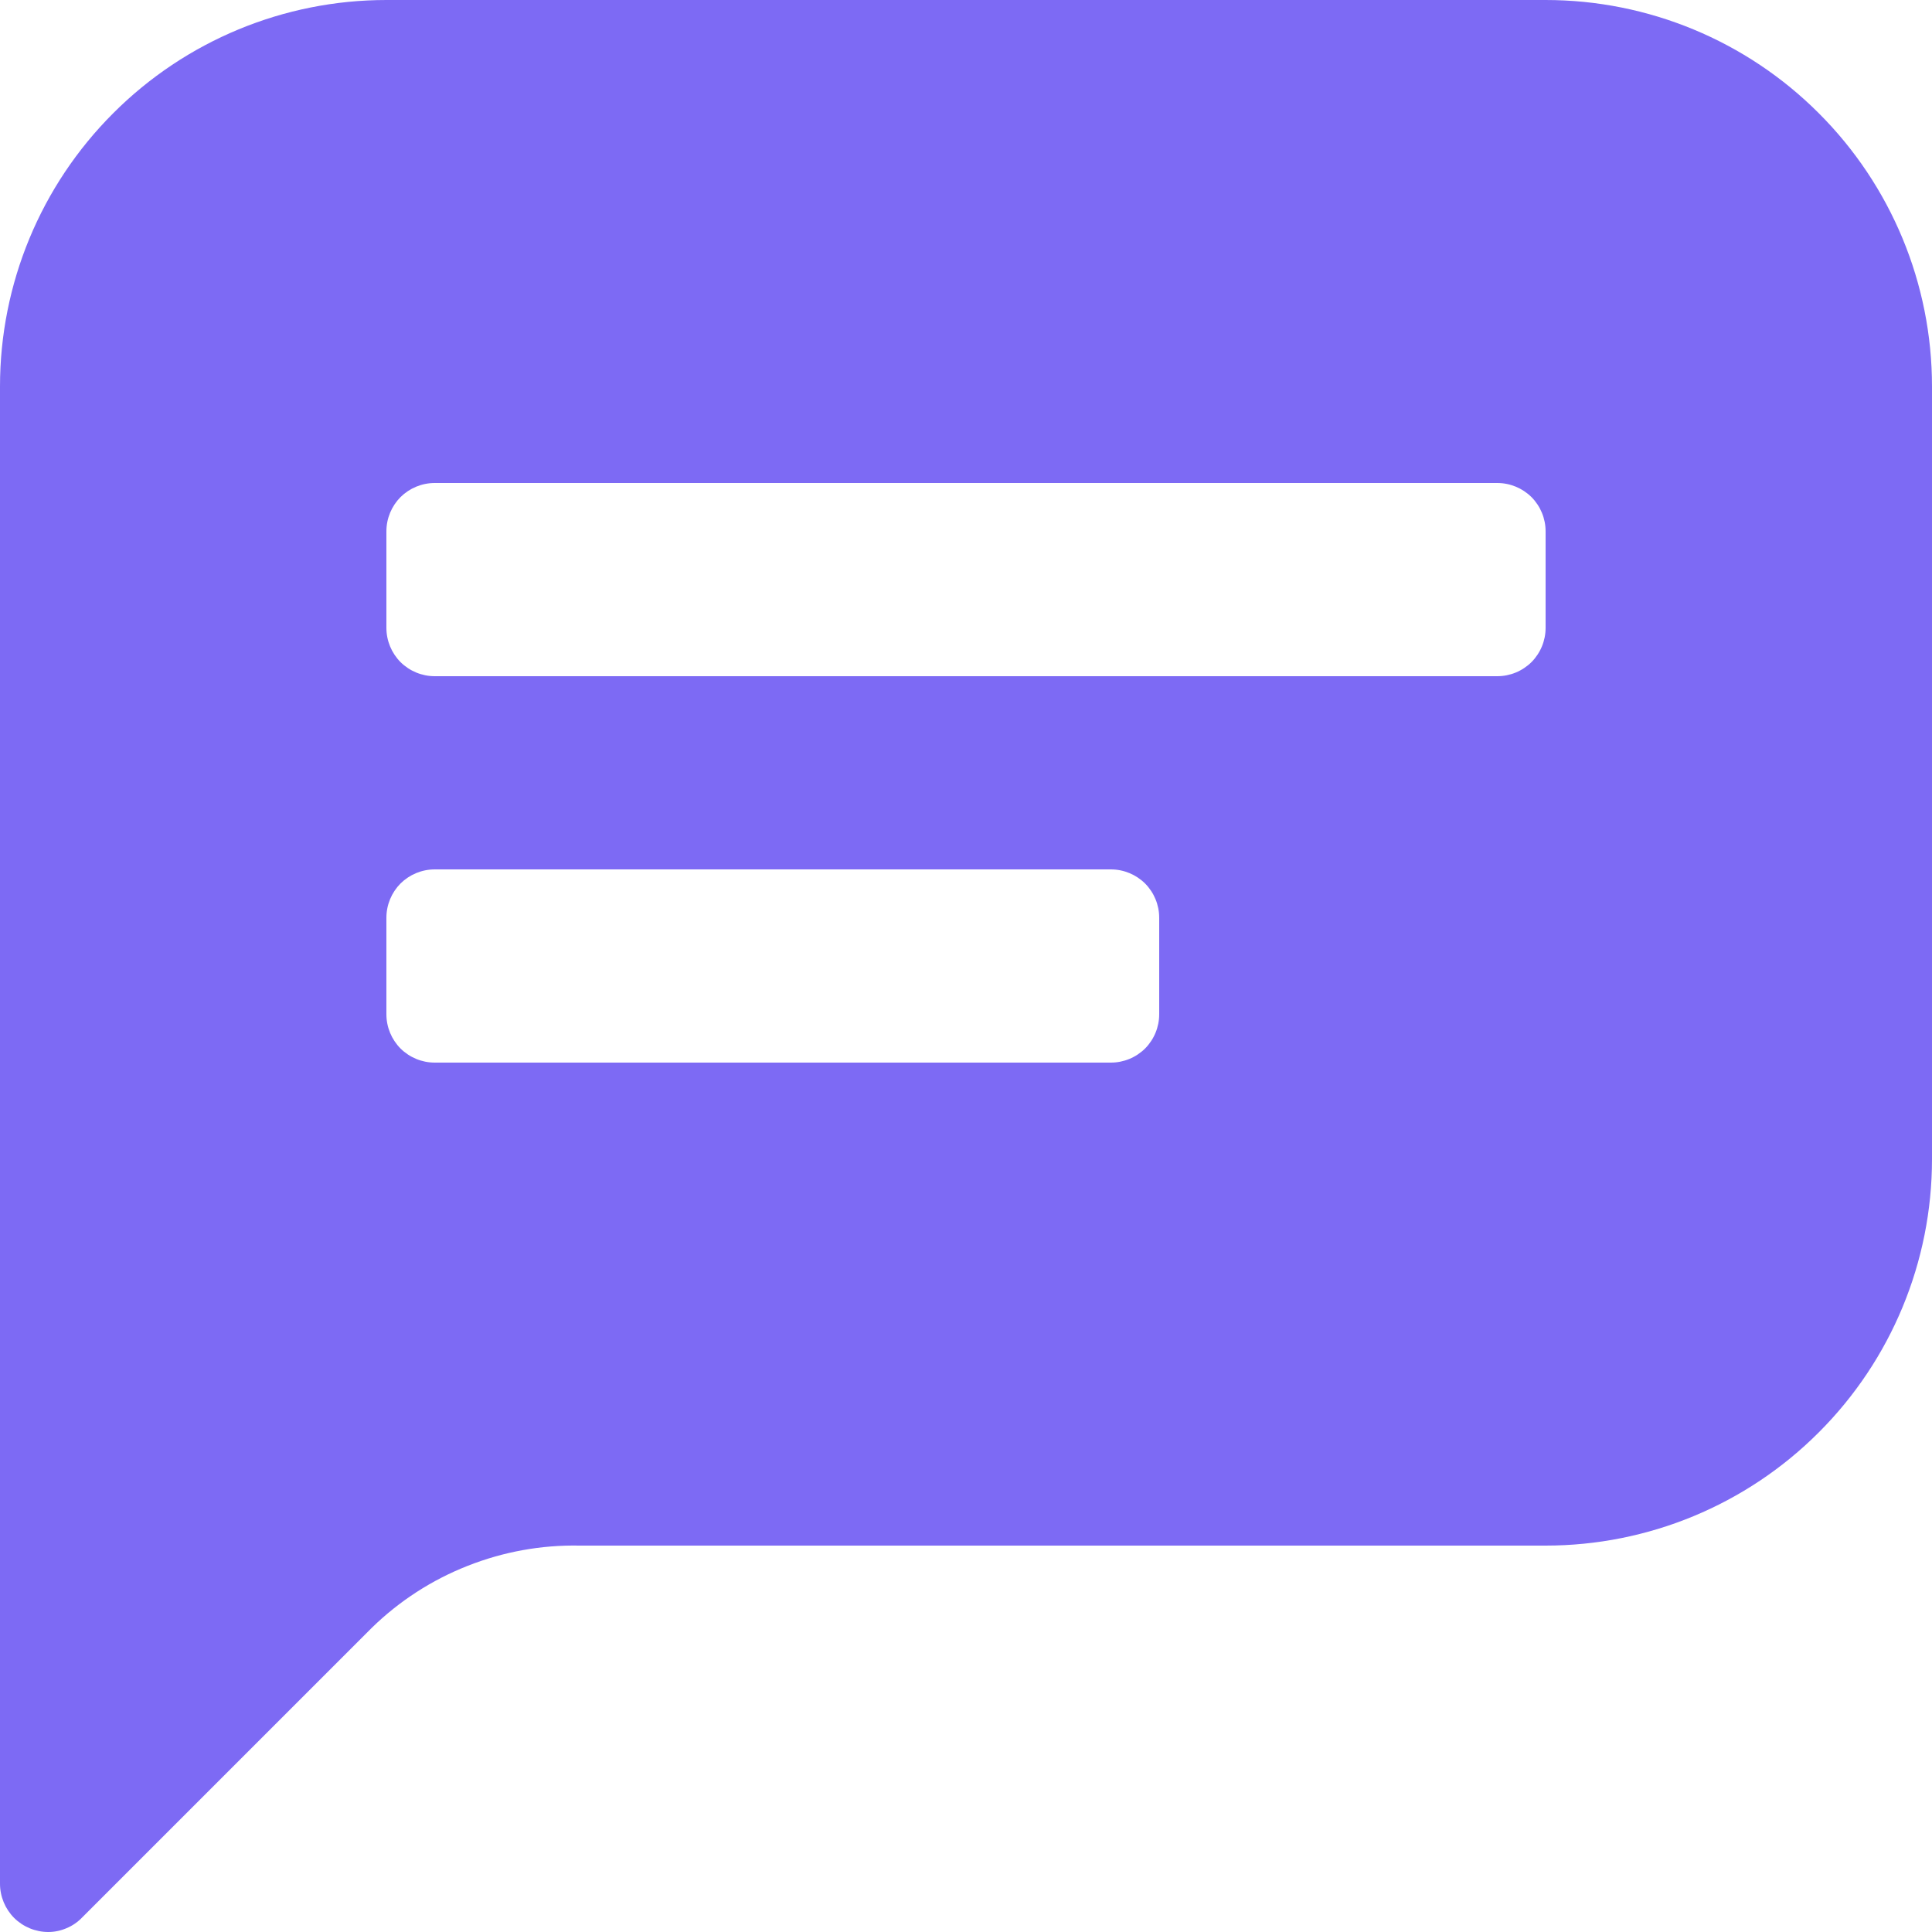 <svg width="20" height="20" viewBox="0 0 20 20" fill="none" xmlns="http://www.w3.org/2000/svg">
<path d="M16 0H4C2.939 0 1.922 0.421 1.172 1.172C0.421 1.922 0 2.939 0 4V19.5C0 19.633 0.053 19.76 0.146 19.854C0.24 19.947 0.367 20 0.5 20C0.565 20 0.63 19.986 0.69 19.96C0.75 19.935 0.805 19.897 0.85 19.85L3.85 16.85C4.134 16.573 4.471 16.355 4.84 16.21C5.209 16.064 5.603 15.992 6 16H16C17.061 16 18.078 15.579 18.828 14.828C19.579 14.078 20 13.061 20 12V4C20 2.939 19.579 1.922 18.828 1.172C18.078 0.421 17.061 0 16 0ZM12 10.5C12 10.633 11.947 10.76 11.854 10.854C11.76 10.947 11.633 11 11.5 11H4.5C4.367 11 4.24 10.947 4.146 10.854C4.053 10.76 4 10.633 4 10.5V9.5C4 9.367 4.053 9.24 4.146 9.146C4.24 9.053 4.367 9 4.5 9H11.5C11.633 9 11.76 9.053 11.854 9.146C11.947 9.24 12 9.367 12 9.5V10.5ZM16 6.5C16 6.633 15.947 6.76 15.854 6.854C15.76 6.947 15.633 7 15.5 7H4.5C4.367 7 4.24 6.947 4.146 6.854C4.053 6.76 4 6.633 4 6.5V5.5C4 5.367 4.053 5.24 4.146 5.146C4.24 5.053 4.367 5 4.5 5H15.5C15.633 5 15.76 5.053 15.854 5.146C15.947 5.24 16 5.367 16 5.5V6.5Z" fill="#7D6AF4"/>
</svg>
